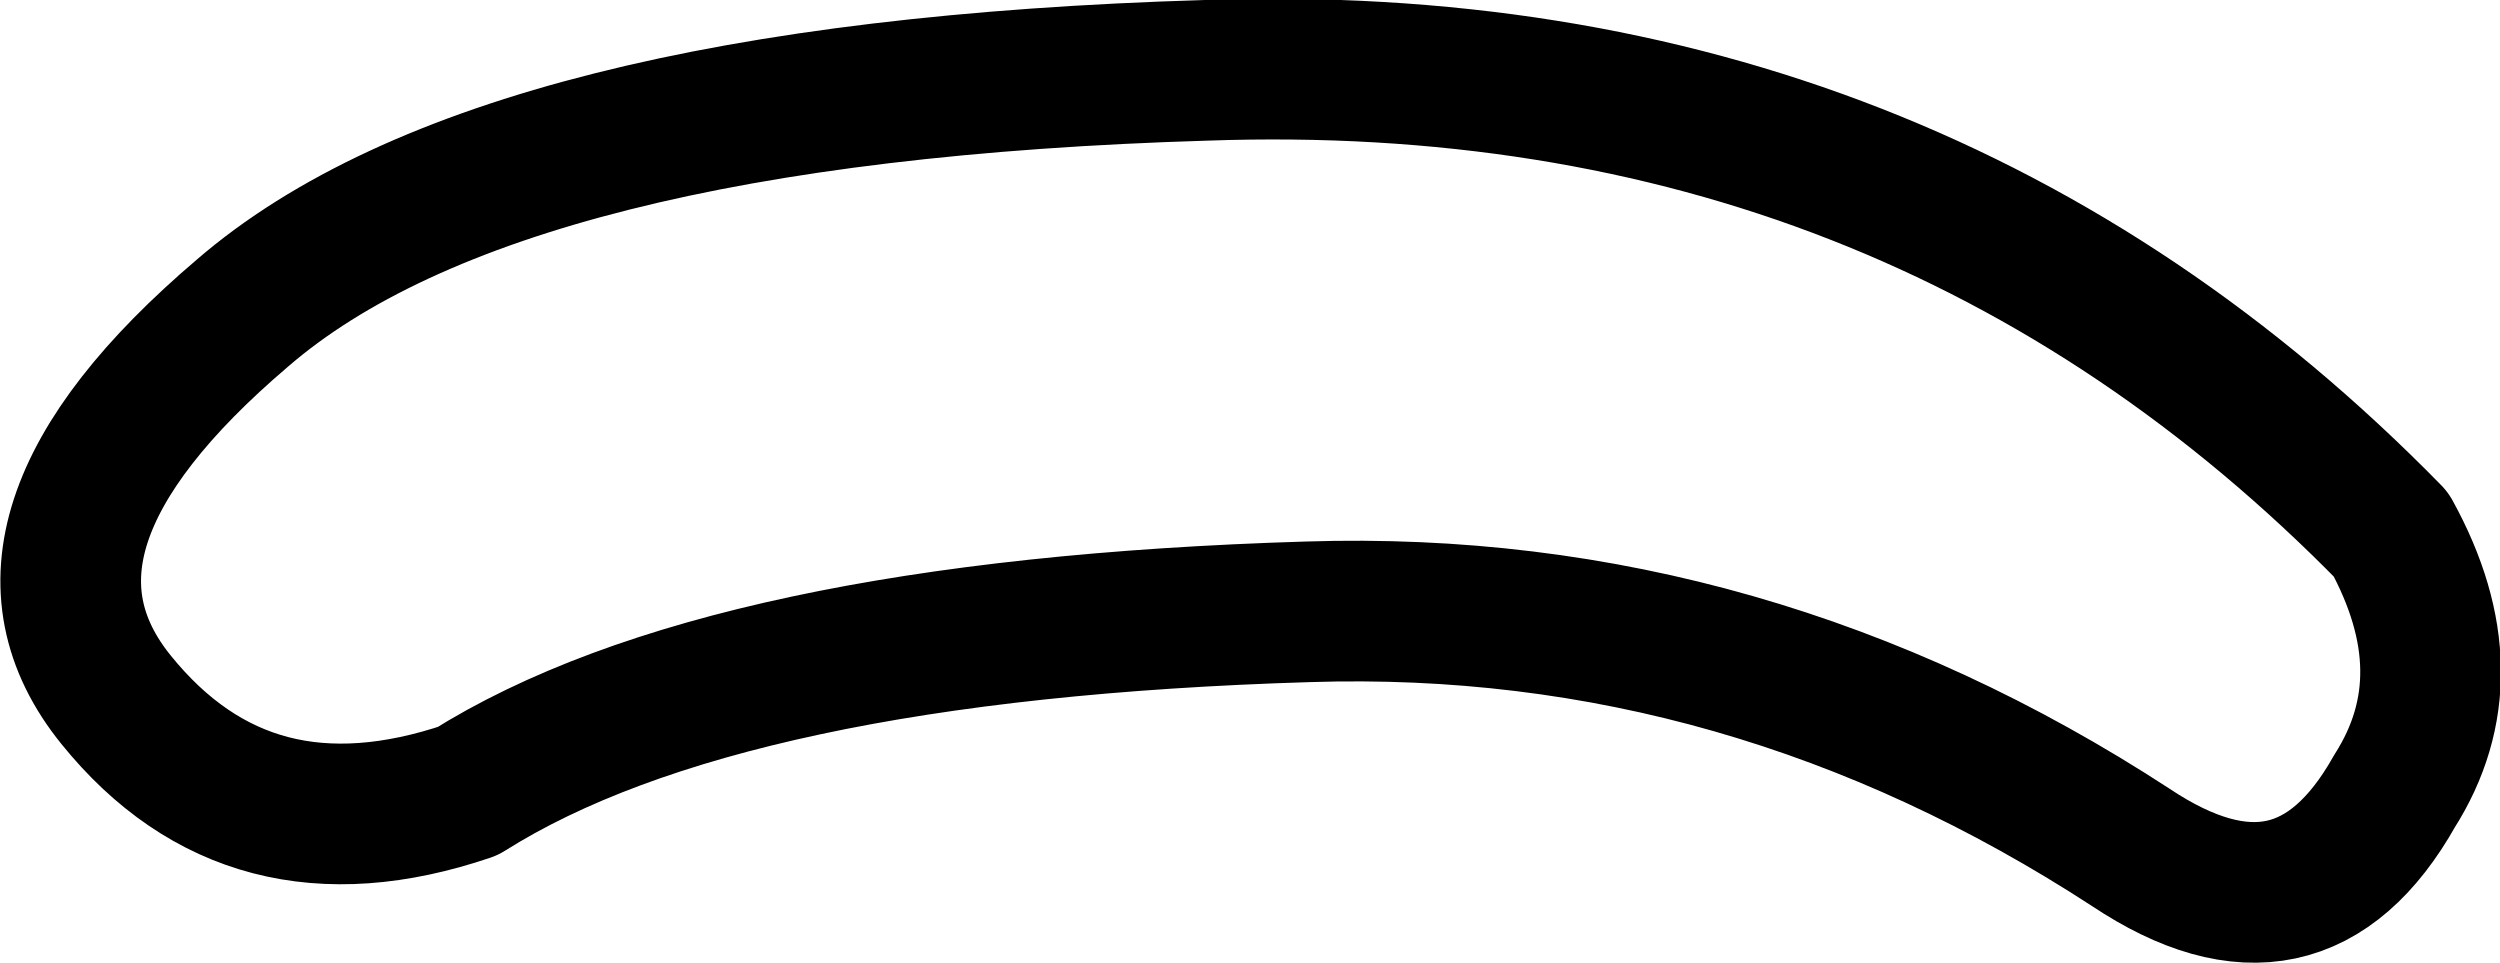 <?xml version="1.0" encoding="UTF-8" standalone="no"?>
<svg xmlns:xlink="http://www.w3.org/1999/xlink" height="13.7px" width="35.55px" xmlns="http://www.w3.org/2000/svg">
  <g transform="matrix(1.0, 0.0, 0.0, 1.0, 17.8, 6.85)">
    <path d="M-0.65 -5.85 Q9.4 -6.2 16.2 0.75 17.3 2.75 16.25 4.4 14.9 6.8 12.5 5.2 7.05 1.65 0.8 1.85 -7.5 2.1 -11.15 4.4 -14.25 5.45 -16.15 3.1 -18.05 0.75 -14.35 -2.4 -10.7 -5.55 -0.65 -5.85 Z" fill="none" stroke="#000000" stroke-linecap="round" stroke-linejoin="round" stroke-width="2.0"/>
  </g>
</svg>
